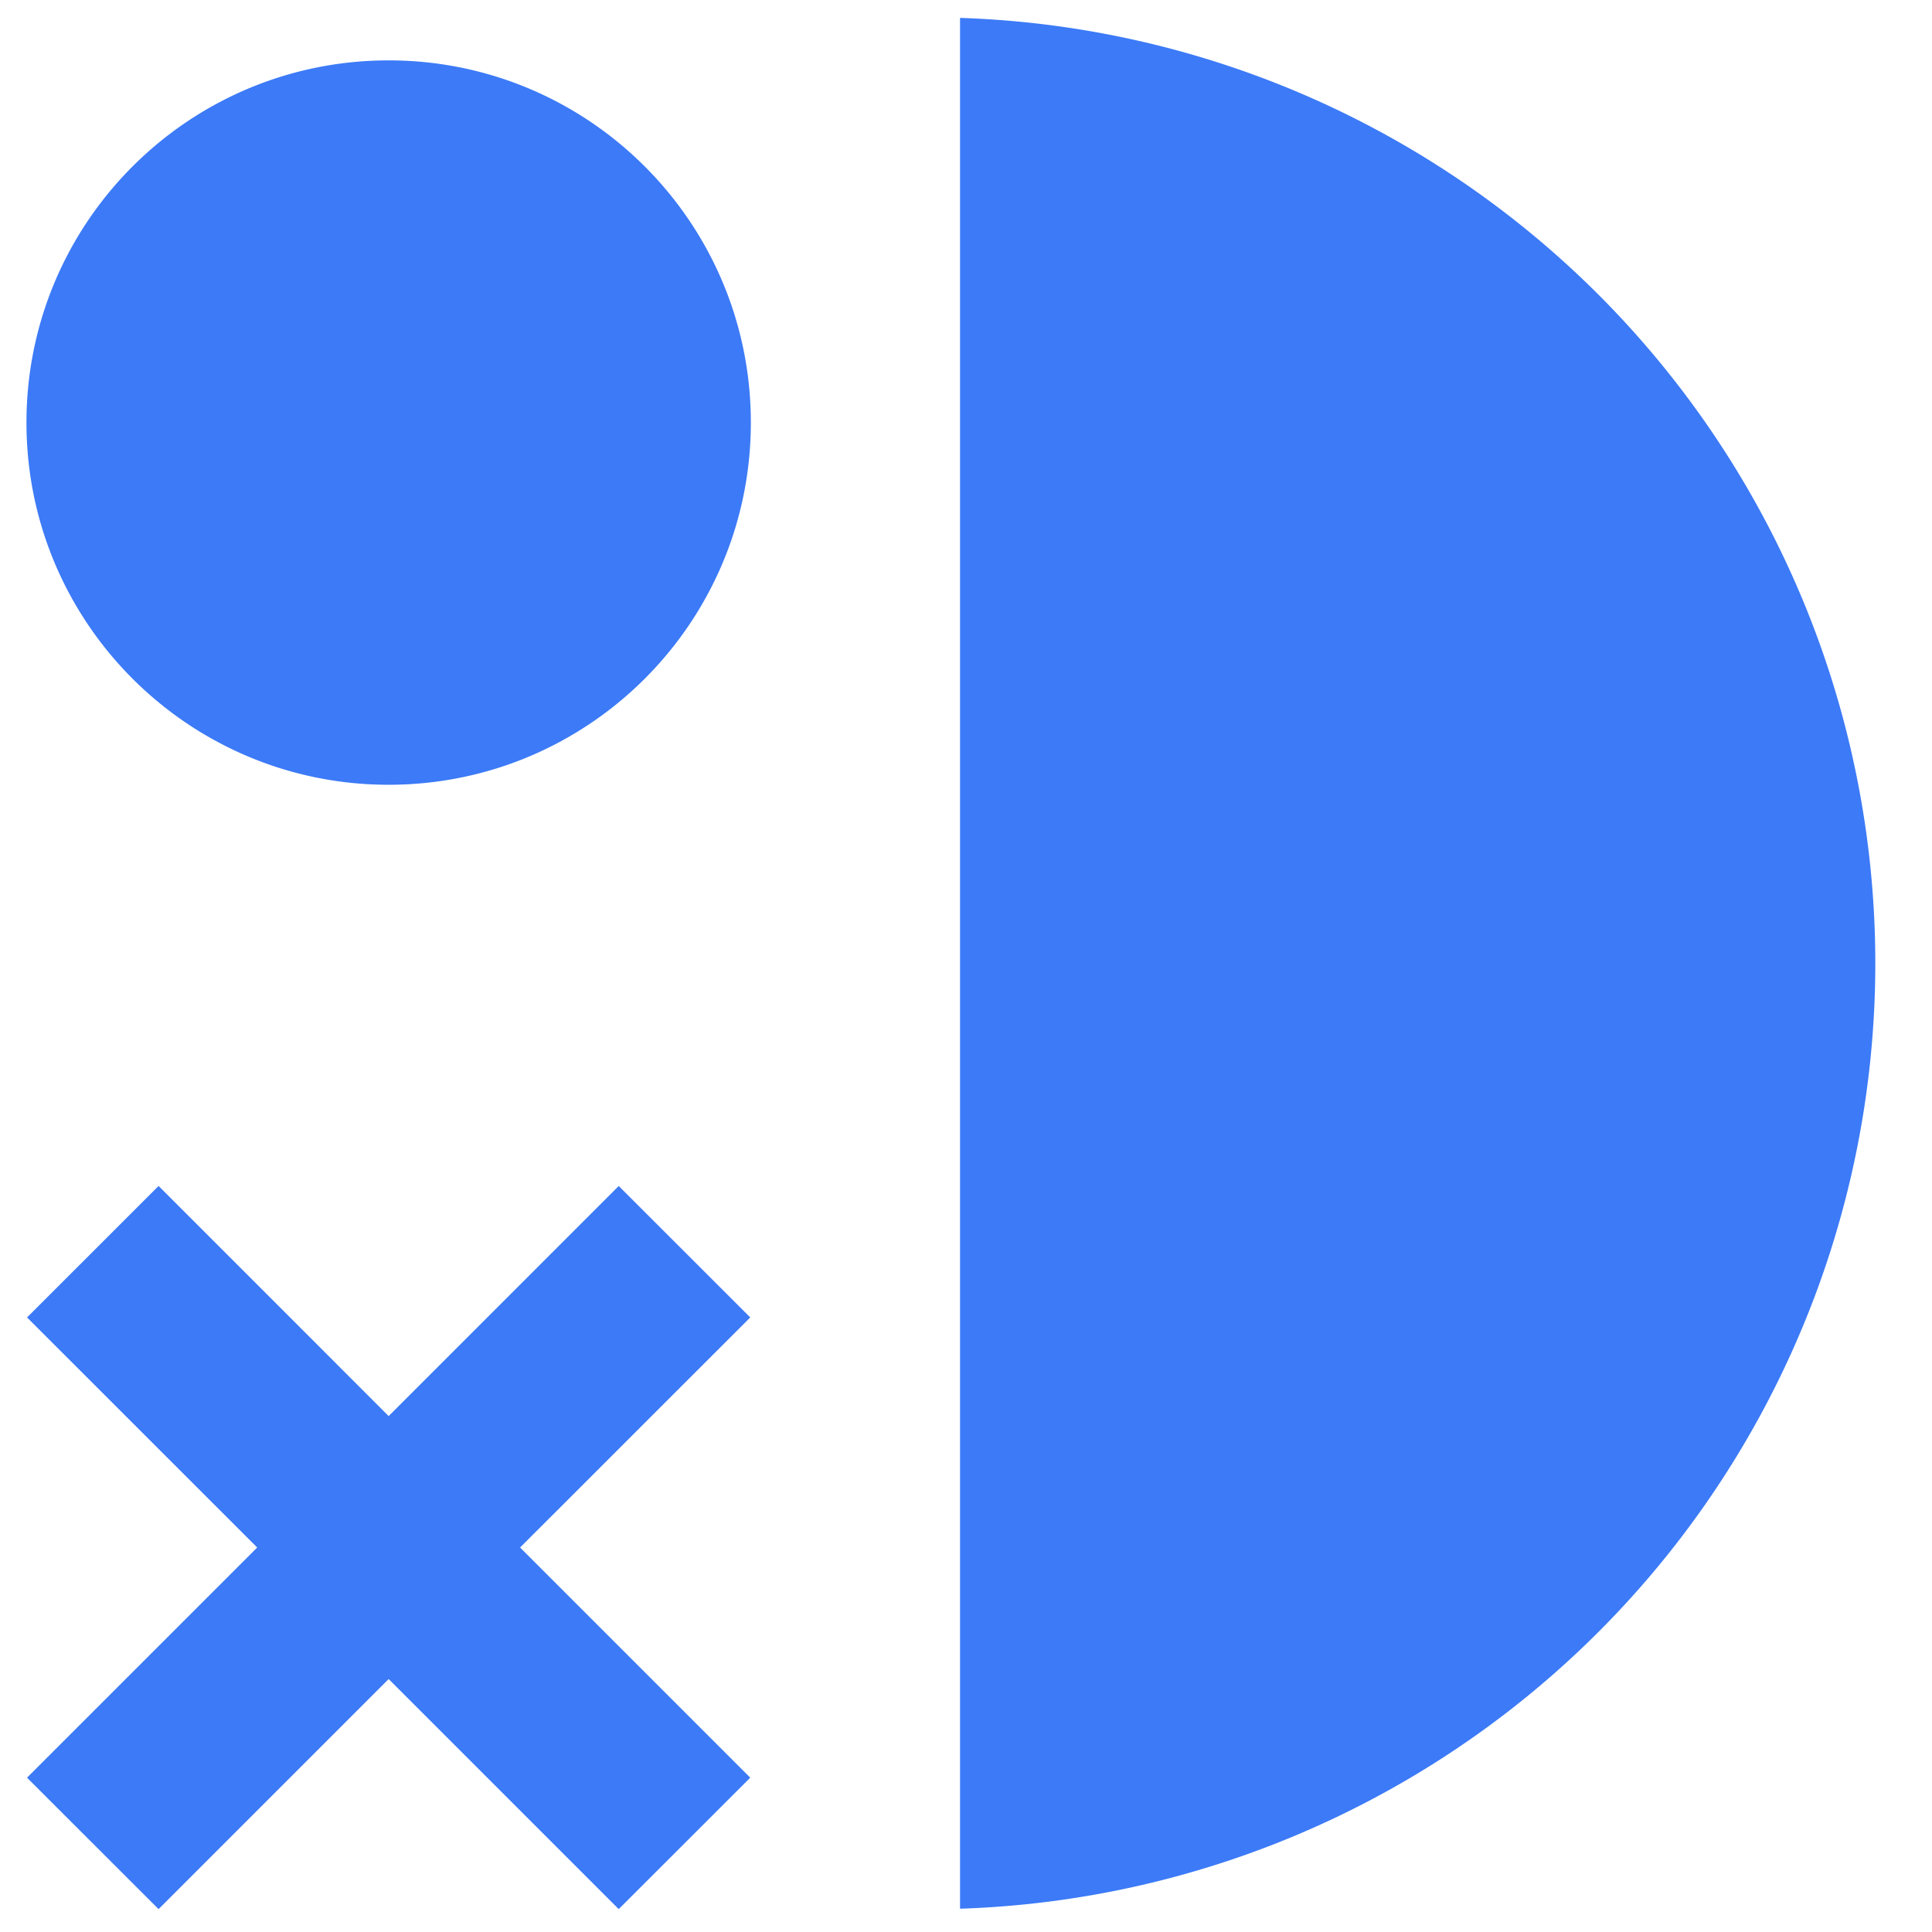 <svg width="72" height="72" xmlns="http://www.w3.org/2000/svg" fill="none">

 <g>
  <title>Layer 1</title>
  <path id="svg_1" fill="#3c7af7" d="m23.058,44.198l-8.574,8.575l-8.574,-8.575l-4.902,4.899l8.577,8.574l-8.578,8.578l4.903,4.898l8.574,-8.574l8.574,8.574l4.902,-4.898l-8.578,-8.578l8.578,-8.574l-4.902,-4.898l0,-0.001zm-8.574,-14.952c7.455,0 13.498,-6.043 13.498,-13.498c0,-7.455 -6.043,-13.498 -13.498,-13.498c-7.455,0 -13.498,6.043 -13.498,13.498c0,7.455 6.043,13.498 13.498,13.498zm21.294,-28.564l0,70.45a35.251,35.251 0 0 0 0,-70.465l0,0.015zm-46.782,85.436a7.712,7.712 0 0 1 3.709,0.936a9.793,9.793 0 0 1 3.03,2.571a12.626,12.626 0 0 1 2.034,3.8c0.502,1.501 0.75,3.074 0.734,4.656a14.498,14.498 0 0 1 -0.327,3.162c-0.217,0.98 -0.539,1.934 -0.958,2.846a11.633,11.633 0 0 1 -1.487,2.412a10.285,10.285 0 0 1 -1.928,1.873a8.43,8.43 0 0 1 -2.27,1.204a7.747,7.747 0 0 1 -6.209,-0.51a9.658,9.658 0 0 1 -3.007,-2.57a12.698,12.698 0 0 1 -2.027,-3.786a14.325,14.325 0 0 1 -0.734,-4.645a14.484,14.484 0 0 1 0.337,-3.177c0.212,-0.983 0.53,-1.941 0.948,-2.856c0.393,-0.863 0.886,-1.676 1.469,-2.424a9.972,9.972 0 0 1 1.913,-1.858a8.886,8.886 0 0 1 2.262,-1.197a7.514,7.514 0 0 1 2.511,-0.437zm0,3.984a4.508,4.508 0 0 0 -2.31,0.624a6.177,6.177 0 0 0 -1.85,1.704a8.54,8.54 0 0 0 -1.267,2.534a10.615,10.615 0 0 0 0,6.224a8.464,8.464 0 0 0 1.267,2.522a6.114,6.114 0 0 0 1.88,1.69c0.701,0.407 1.499,0.62 2.31,0.617a4.646,4.646 0 0 0 2.324,-0.617a6.047,6.047 0 0 0 1.895,-1.69a8.55,8.55 0 0 0 1.26,-2.519c0.315,-1.01 0.473,-2.062 0.466,-3.121a10.148,10.148 0 0 0 -0.467,-3.103a8.636,8.636 0 0 0 -1.27,-2.533a6.102,6.102 0 0 0 -1.895,-1.708a4.575,4.575 0 0 0 -2.313,-0.624l-0.03,0zm23.16,8.409l5.269,-5.177c0.194,-0.201 0.43,-0.358 0.69,-0.459a2.07,2.07 0 0 1 1.506,0c0.237,0.092 0.453,0.233 0.631,0.415c0.19,0.185 0.335,0.411 0.423,0.661c0.082,0.235 0.12,0.485 0.11,0.734a2.164,2.164 0 0 1 -0.173,0.735a2.377,2.377 0 0 1 -0.433,0.661l-5.233,5.177l5.196,5.126c0.181,0.192 0.325,0.416 0.422,0.661c0.098,0.239 0.152,0.495 0.158,0.753c0.005,0.26 -0.043,0.518 -0.14,0.76a1.776,1.776 0 0 1 -0.44,0.654a2.023,2.023 0 0 1 -1.413,0.587a1.916,1.916 0 0 1 -1.396,-0.587l-5.214,-5.141l-5.233,5.141c-0.177,0.19 -0.392,0.34 -0.631,0.44a1.948,1.948 0 0 1 -0.735,0.147a1.998,1.998 0 0 1 -1.395,-0.587a1.76,1.76 0 0 1 -0.577,-1.359c0.006,-0.252 0.058,-0.501 0.155,-0.734c0.098,-0.245 0.24,-0.47 0.422,-0.661l5.196,-5.141l-5.299,-5.247a1.94,1.94 0 0 1 -0.422,-0.643a1.837,1.837 0 0 1 -0.136,-0.734a2.033,2.033 0 0 1 0.595,-1.396a2.004,2.004 0 0 1 1.414,-0.587c0.252,0.001 0.501,0.05 0.734,0.147c0.25,0.097 0.475,0.248 0.661,0.44l5.288,5.214zm14.192,11.273a2.098,2.098 0 0 1 -1.406,-0.569a1.946,1.946 0 0 1 -0.577,-1.395l0,-19.572c-0.003,-0.269 0.05,-0.535 0.154,-0.782c0.102,-0.232 0.245,-0.443 0.423,-0.624c0.18,-0.18 0.397,-0.32 0.635,-0.412a2.04,2.04 0 0 1 0.77,-0.147l6.445,0a11.55,11.55 0 0 1 3.129,0.423c0.994,0.273 1.948,0.674 2.838,1.193a12.158,12.158 0 0 1 2.424,1.855a12.046,12.046 0 0 1 1.89,2.386c0.531,0.878 0.941,1.823 1.22,2.809c0.291,1.015 0.437,2.066 0.433,3.122a11.02,11.02 0 0 1 -0.954,4.553a12.044,12.044 0 0 1 -2.57,3.727a12.233,12.233 0 0 1 -3.801,2.515a11.67,11.67 0 0 1 -4.59,0.918l-6.463,0zm2.001,-19.516l0,15.532l4.535,0a7.405,7.405 0 0 0 3.055,-0.635a8.347,8.347 0 0 0 2.497,-1.689a7.816,7.816 0 0 0 1.69,-2.449c0.41,-0.925 0.62,-1.926 0.616,-2.938c0,-1.011 -0.21,-2.012 -0.617,-2.938a8.04,8.04 0 0 0 -1.689,-2.497a8.42,8.42 0 0 0 -2.497,-1.736a7.25,7.25 0 0 0 -3.055,-0.65l-4.535,0zm33.489,15.014l-10.502,0l-1.384,3.305a1.923,1.923 0 0 1 -0.735,0.888c-0.32,0.203 -0.693,0.308 -1.072,0.305a2.349,2.349 0 0 1 -0.863,-0.183a1.797,1.797 0 0 1 -1.04,-1.084a1.952,1.952 0 0 1 -0.091,-0.752c0.02,-0.273 0.085,-0.54 0.195,-0.79l8.38,-19.476a1.92,1.92 0 0 1 1.835,-1.212c0.378,-0.004 0.75,0.104 1.065,0.312c0.326,0.215 0.582,0.522 0.734,0.882l8.446,19.498c0.218,0.479 0.253,1.021 0.1,1.524a1.73,1.73 0 0 1 -1,1.101a1.956,1.956 0 0 1 -0.844,0.184a2.016,2.016 0 0 1 -1.083,-0.312a1.997,1.997 0 0 1 -0.753,-0.881l-1.388,-3.309zm-8.905,-3.984l7.252,0l-3.598,-8.648l-3.654,8.648zm27.54,-15.18c1.602,-0.01 3.189,0.309 4.664,0.936a11.968,11.968 0 0 1 6.371,6.36c0.628,1.472 0.947,3.057 0.936,4.656a11.567,11.567 0 0 1 -0.433,3.177a12.264,12.264 0 0 1 -1.201,2.846a11.622,11.622 0 0 1 -1.873,2.412a12.165,12.165 0 0 1 -2.423,1.873c-0.895,0.526 -1.856,0.931 -2.857,1.204a11.978,11.978 0 0 1 -3.184,0.422c-1.6,0.011 -3.185,-0.307 -4.656,-0.936a11.859,11.859 0 0 1 -3.782,-2.57a12.21,12.21 0 0 1 -2.534,-3.79a12.122,12.122 0 0 1 -0.503,-7.821a11.964,11.964 0 0 1 3.048,-5.28a11.676,11.676 0 0 1 2.405,-1.862c0.894,-0.52 1.851,-0.924 2.846,-1.205a11.655,11.655 0 0 1 3.176,-0.422zm0.019,3.984a7.678,7.678 0 0 0 -3.096,0.624a7.94,7.94 0 0 0 -2.515,1.708a8.052,8.052 0 0 0 -1.697,2.534a8.086,8.086 0 0 0 0,6.224a7.988,7.988 0 0 0 1.697,2.522a7.864,7.864 0 0 0 2.515,1.689a7.78,7.78 0 0 0 3.096,0.617a7.893,7.893 0 0 0 3.11,-0.617a7.795,7.795 0 0 0 2.533,-1.689a8.006,8.006 0 0 0 1.701,-2.522a8.09,8.09 0 0 0 0,-6.224a8.024,8.024 0 0 0 -1.701,-2.534a7.875,7.875 0 0 0 -2.533,-1.708a7.802,7.802 0 0 0 -3.11,-0.624z"/>
 </g>
</svg>